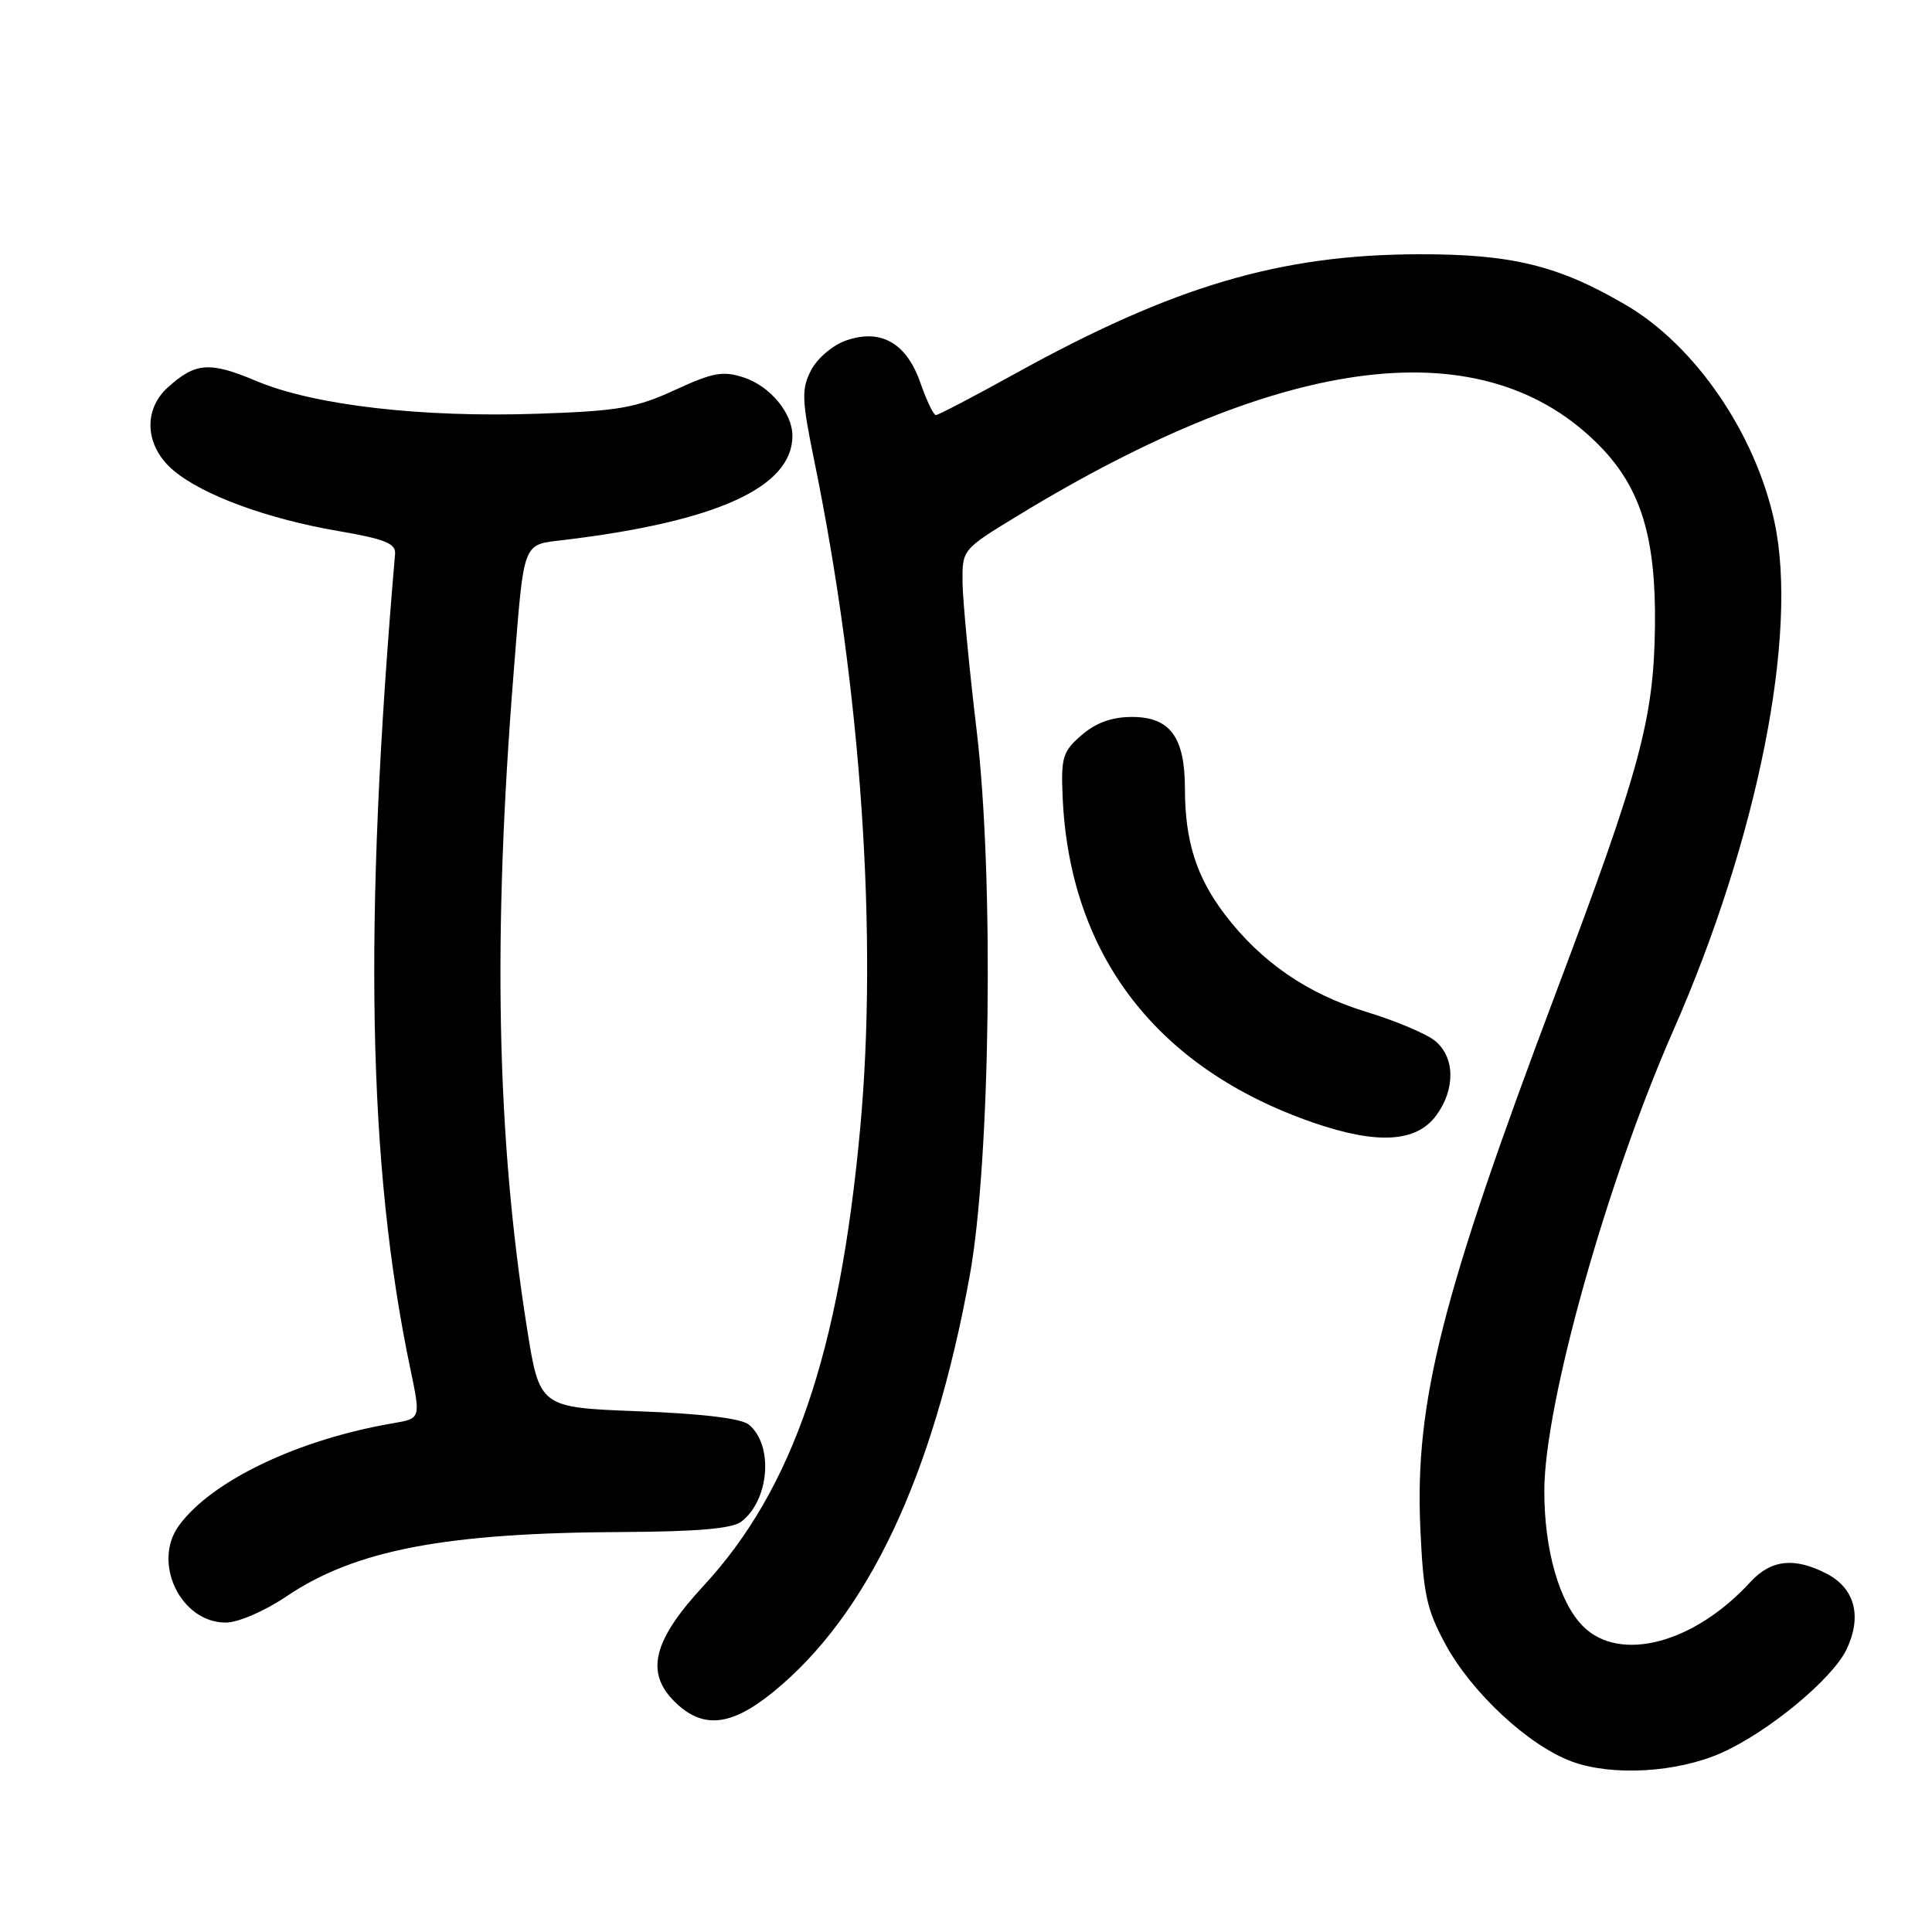 <?xml version="1.0" encoding="UTF-8" standalone="no"?>
<!DOCTYPE svg PUBLIC "-//W3C//DTD SVG 1.1//EN" "http://www.w3.org/Graphics/SVG/1.1/DTD/svg11.dtd" >
<svg xmlns="http://www.w3.org/2000/svg" xmlns:xlink="http://www.w3.org/1999/xlink" version="1.1" viewBox="0 0 256 256">
 <g >
 <path fill="currentColor"
d=" M 228.11 232.26 C 234.34 229.48 242.81 222.47 244.68 218.55 C 246.76 214.18 245.78 210.45 242.04 208.52 C 237.76 206.31 234.67 206.65 231.92 209.64 C 224.47 217.77 214.63 220.36 209.76 215.49 C 206.62 212.34 204.62 205.38 204.63 197.54 C 204.64 186.05 212.88 156.65 221.74 136.50 C 232.91 111.11 238.31 83.99 235.13 69.18 C 232.62 57.46 224.64 45.80 215.45 40.42 C 206.52 35.18 200.31 33.66 188.00 33.69 C 169.63 33.73 155.51 37.90 134.55 49.49 C 129.07 52.52 124.33 55.00 124.01 55.00 C 123.70 55.00 122.78 53.09 121.97 50.76 C 120.13 45.45 116.72 43.50 112.10 45.12 C 110.35 45.73 108.29 47.48 107.48 49.04 C 106.18 51.56 106.22 52.88 107.92 61.18 C 114.11 91.43 116.34 123.94 113.98 149.50 C 111.24 179.28 105.05 197.35 93.23 210.12 C 86.56 217.32 85.48 221.57 89.34 225.43 C 93.04 229.13 96.79 228.79 102.39 224.25 C 114.96 214.06 123.67 195.64 128.50 169.00 C 131.24 153.87 131.72 116.24 129.42 96.87 C 128.41 88.42 127.57 79.55 127.54 77.16 C 127.50 72.82 127.51 72.81 134.81 68.36 C 170.47 46.61 196.83 43.49 212.08 59.20 C 217.45 64.74 219.44 71.29 219.29 83.00 C 219.14 95.26 217.34 101.91 206.15 131.59 C 191.03 171.70 187.46 185.78 188.20 202.44 C 188.59 211.25 189.04 213.29 191.54 217.89 C 195.05 224.34 202.56 231.30 208.27 233.41 C 213.62 235.38 222.24 234.88 228.11 232.26 Z  M 38.00 211.50 C 47.10 205.38 59.00 203.10 82.50 203.00 C 92.36 202.95 97.01 202.55 98.21 201.64 C 101.94 198.80 102.53 191.52 99.24 188.78 C 98.24 187.95 93.11 187.32 84.60 187.00 C 71.50 186.50 71.50 186.50 69.83 176.00 C 65.80 150.57 65.26 124.14 68.07 89.00 C 69.47 71.40 69.16 72.22 74.75 71.55 C 95.05 69.10 105.00 64.55 105.00 57.74 C 105.00 54.73 102.03 51.17 98.59 50.03 C 95.80 49.11 94.50 49.34 89.42 51.68 C 84.26 54.06 81.94 54.46 71.31 54.82 C 55.82 55.35 41.61 53.70 33.98 50.49 C 27.78 47.88 25.93 48.01 22.25 51.32 C 18.90 54.34 19.23 59.17 22.98 62.33 C 26.89 65.62 35.37 68.74 44.86 70.37 C 51.00 71.42 52.47 72.02 52.35 73.39 C 48.12 122.58 48.72 154.41 54.38 181.42 C 55.75 187.96 55.75 187.96 52.12 188.58 C 39.51 190.73 28.07 196.19 23.72 202.13 C 20.12 207.04 23.94 215.00 29.90 215.00 C 31.56 215.00 35.03 213.50 38.00 211.50 Z  M 190.28 147.84 C 192.87 144.36 192.81 140.07 190.14 137.91 C 188.98 136.97 184.90 135.25 181.08 134.09 C 173.28 131.72 167.12 127.49 162.32 121.20 C 158.53 116.23 157.01 111.45 157.01 104.47 C 157.00 97.66 155.03 95.00 150.00 95.00 C 147.34 95.00 145.23 95.76 143.34 97.39 C 140.83 99.54 140.58 100.34 140.80 105.49 C 141.68 126.50 153.25 141.57 174.00 148.75 C 182.46 151.67 187.64 151.38 190.28 147.84 Z "/>
</g>
</svg>